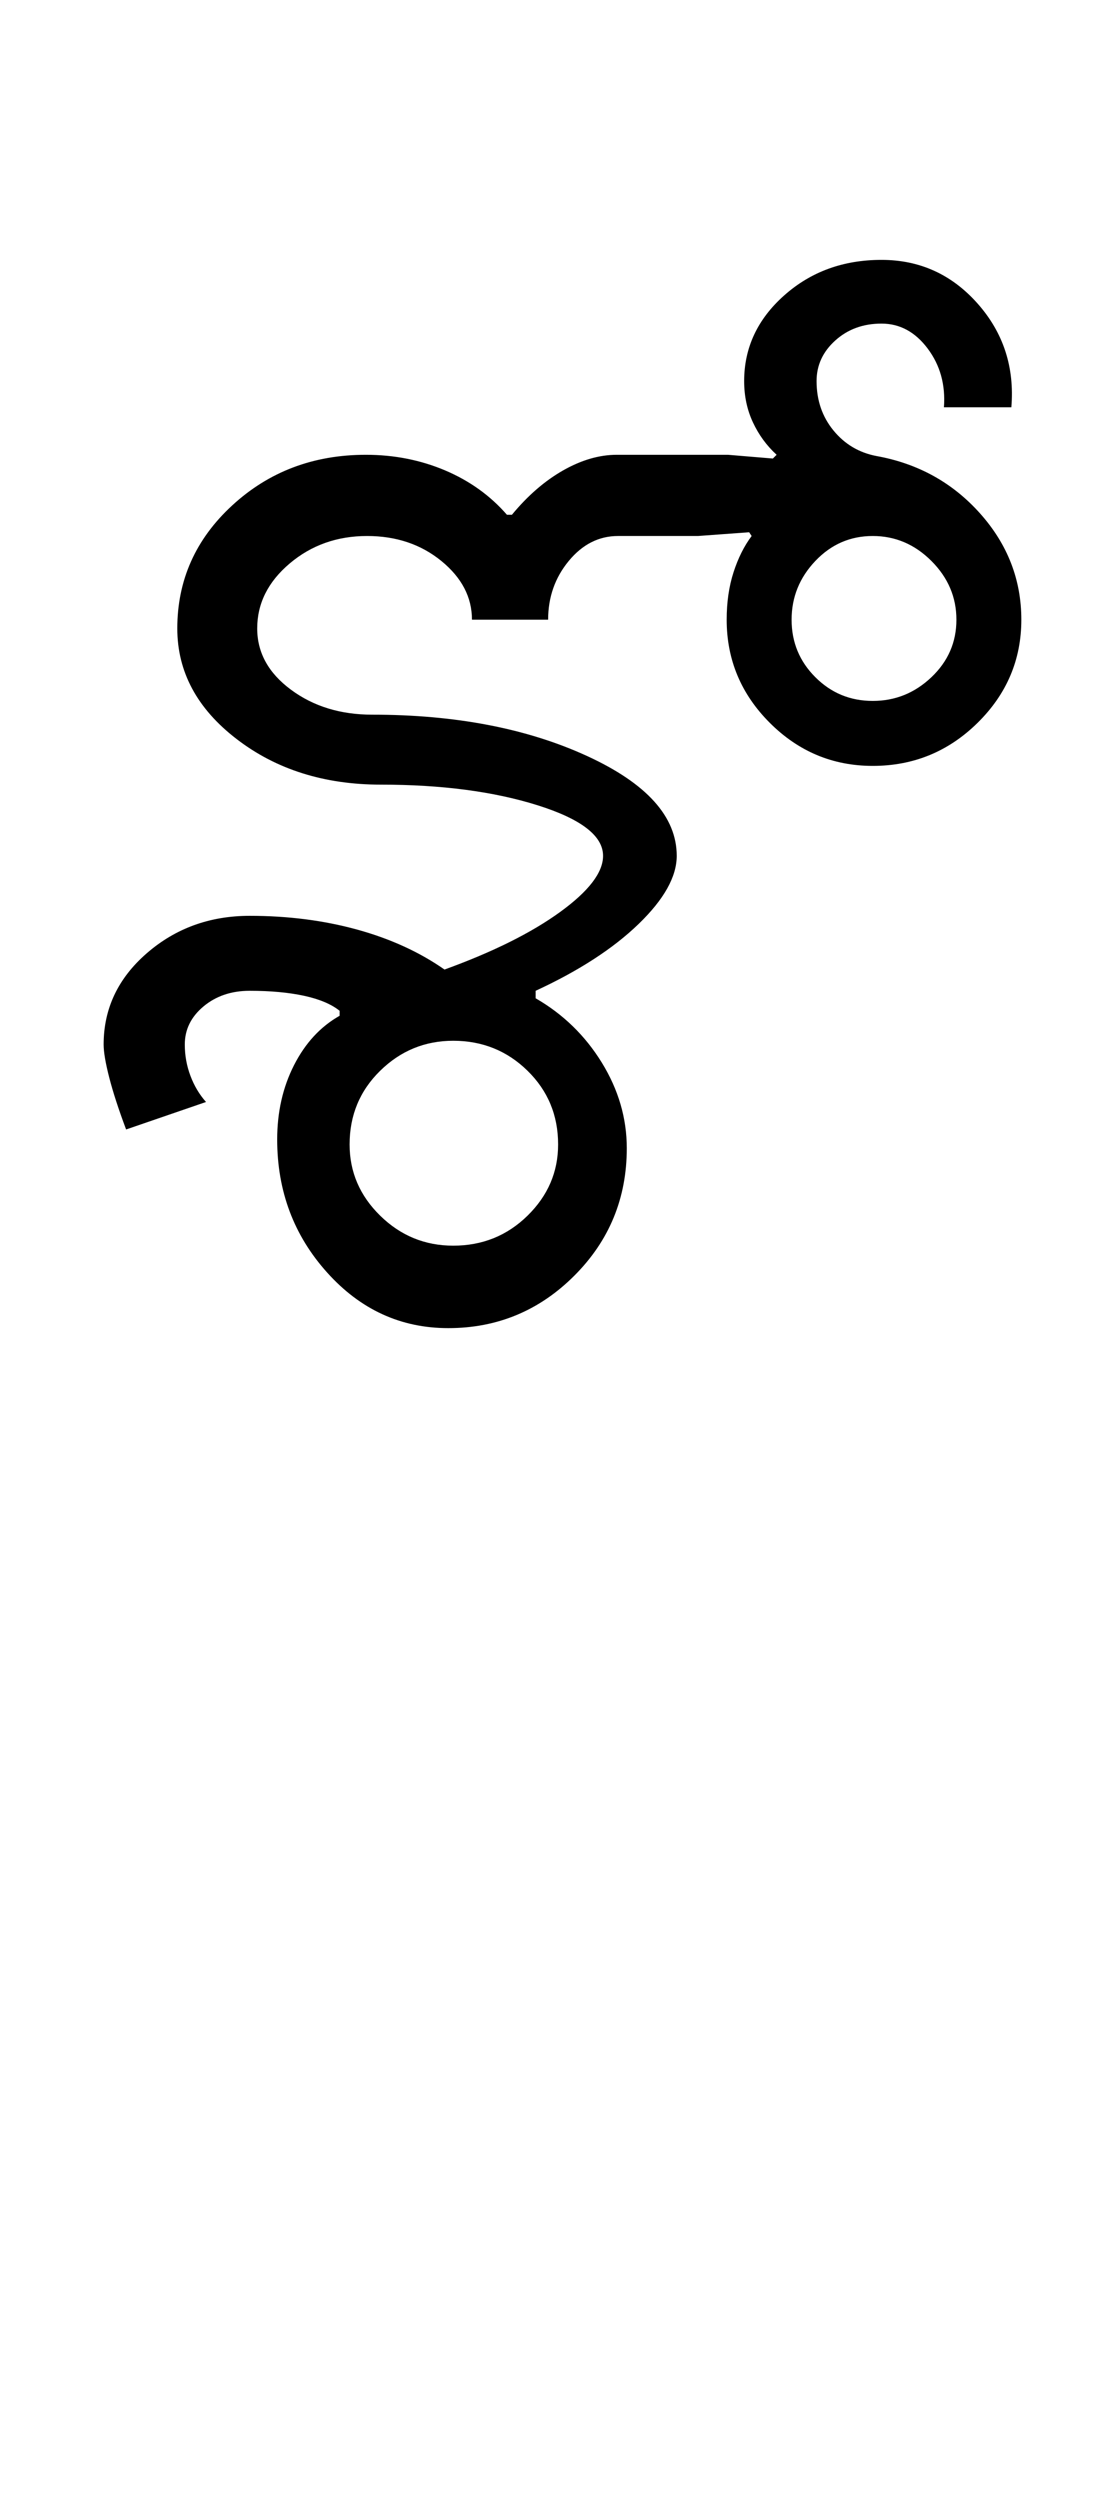 <?xml version="1.0" encoding="UTF-8"?>
<svg xmlns="http://www.w3.org/2000/svg" xmlns:xlink="http://www.w3.org/1999/xlink" width="220.25pt" height="500.25pt" viewBox="0 0 220.25 500.25" version="1.1">
<defs>
<g>
<symbol overflow="visible" id="glyph0-0">
<path style="stroke:none;" d="M 8.5 0 L 8.5 -170.5 L 76.5 -170.5 L 76.5 0 Z M 17 -8.5 L 68 -8.5 L 68 -162 L 17 -162 Z M 17 -8.5 "/>
</symbol>
<symbol overflow="visible" id="glyph0-1">
<path style="stroke:none;" d="M 54 -36.75 C 54 -31.25 56.039 -26.5 60.125 -22.5 C 64.207 -18.5 69.082 -16.5 74.75 -16.5 C 80.582 -16.5 85.539 -18.5 89.625 -22.5 C 93.707 -26.5 95.75 -31.25 95.75 -36.75 C 95.75 -42.582 93.707 -47.5 89.625 -51.5 C 85.539 -55.5 80.582 -57.5 74.75 -57.5 C 69.082 -57.5 64.207 -55.5 60.125 -51.5 C 56.039 -47.5 54 -42.582 54 -36.75 Z M 39.5 -37.75 C 39.5 -43.25 40.625 -48.207 42.875 -52.625 C 45.125 -57.039 48.164 -60.332 52 -62.5 L 52 -63.5 C 50.332 -64.832 47.957 -65.832 44.875 -66.5 C 41.789 -67.164 38.164 -67.5 34 -67.5 C 30.332 -67.5 27.25 -66.457 24.75 -64.375 C 22.25 -62.289 21 -59.75 21 -56.75 C 21 -54.582 21.375 -52.5 22.125 -50.5 C 22.875 -48.5 23.914 -46.75 25.25 -45.25 L 9.25 -39.75 C 7.75 -43.75 6.625 -47.207 5.875 -50.125 C 5.125 -53.039 4.75 -55.25 4.75 -56.75 C 4.75 -63.914 7.625 -70 13.375 -75 C 19.125 -80 26 -82.5 34 -82.5 C 41.664 -82.5 48.832 -81.582 55.5 -79.75 C 62.164 -77.914 68 -75.25 73 -71.75 C 82.664 -75.25 90.375 -79.082 96.125 -83.25 C 101.875 -87.414 104.75 -91.164 104.75 -94.5 C 104.75 -98.5 100.375 -101.875 91.625 -104.625 C 82.875 -107.375 72.414 -108.75 60.25 -108.75 C 48.914 -108.75 39.289 -111.789 31.375 -117.875 C 23.457 -123.957 19.5 -131.332 19.5 -140 C 19.5 -149.664 23.164 -157.875 30.5 -164.625 C 37.832 -171.375 46.75 -174.75 57.25 -174.75 C 62.914 -174.75 68.207 -173.707 73.125 -171.625 C 78.039 -169.539 82.164 -166.582 85.5 -162.75 L 86.5 -162.75 C 89.664 -166.582 93.082 -169.539 96.75 -171.625 C 100.414 -173.707 104 -174.75 107.5 -174.75 L 129.75 -174.75 L 138.75 -174 L 139.5 -174.75 C 137.5 -176.582 135.914 -178.75 134.75 -181.25 C 133.582 -183.75 133 -186.5 133 -189.5 C 133 -196.164 135.664 -201.875 141 -206.625 C 146.332 -211.375 152.832 -213.75 160.5 -213.75 C 168.164 -213.75 174.582 -210.832 179.75 -205 C 184.914 -199.164 187.164 -192.25 186.5 -184.25 L 173 -184.25 C 173.332 -188.75 172.25 -192.664 169.75 -196 C 167.25 -199.332 164.164 -201 160.5 -201 C 156.832 -201 153.75 -199.875 151.25 -197.625 C 148.75 -195.375 147.5 -192.664 147.5 -189.5 C 147.5 -185.664 148.625 -182.375 150.875 -179.625 C 153.125 -176.875 156 -175.164 159.5 -174.5 C 167.832 -173 174.75 -169.164 180.25 -163 C 185.75 -156.832 188.5 -149.75 188.5 -141.75 C 188.5 -133.75 185.582 -126.875 179.75 -121.125 C 173.914 -115.375 166.914 -112.5 158.75 -112.5 C 150.75 -112.5 143.875 -115.375 138.125 -121.125 C 132.375 -126.875 129.5 -133.75 129.5 -141.75 C 129.5 -145.25 129.957 -148.414 130.875 -151.25 C 131.789 -154.082 133 -156.5 134.5 -158.5 L 134 -159.25 L 123.75 -158.5 L 107.75 -158.5 C 103.914 -158.5 100.625 -156.832 97.875 -153.5 C 95.125 -150.164 93.75 -146.25 93.75 -141.75 L 78.5 -141.75 C 78.5 -146.25 76.457 -150.164 72.375 -153.5 C 68.289 -156.832 63.332 -158.5 57.5 -158.5 C 51.5 -158.5 46.332 -156.664 42 -153 C 37.664 -149.332 35.5 -145 35.5 -140 C 35.5 -135.164 37.75 -131.082 42.25 -127.75 C 46.75 -124.414 52.164 -122.75 58.5 -122.75 C 75.164 -122.75 89.5 -120 101.5 -114.5 C 113.5 -109 119.5 -102.332 119.5 -94.5 C 119.5 -90.332 116.957 -85.789 111.875 -80.875 C 106.789 -75.957 99.914 -71.5 91.25 -67.5 L 91.25 -66 C 96.75 -62.832 101.164 -58.539 104.5 -53.125 C 107.832 -47.707 109.5 -42 109.5 -36 C 109.5 -26 106 -17.5 99 -10.5 C 92 -3.5 83.582 0 73.75 0 C 64.25 0 56.164 -3.707 49.5 -11.125 C 42.832 -18.539 39.5 -27.414 39.5 -37.75 Z M 142.5 -141.75 C 142.5 -137.25 144.082 -133.414 147.25 -130.25 C 150.414 -127.082 154.25 -125.5 158.75 -125.5 C 163.25 -125.5 167.164 -127.082 170.5 -130.25 C 173.832 -133.414 175.5 -137.25 175.5 -141.75 C 175.5 -146.25 173.832 -150.164 170.5 -153.5 C 167.164 -156.832 163.25 -158.5 158.75 -158.5 C 154.25 -158.5 150.414 -156.832 147.25 -153.5 C 144.082 -150.164 142.5 -146.25 142.5 -141.75 Z M 142.5 -141.75 "/>
</symbol>
</g>
</defs>
<g id="surface1">
<rect x="0" y="0" width="220.25" height="500.25" style="fill:rgb(100%,100%,100%);fill-opacity:1;stroke:none;"/>
<g style="fill:rgb(0%,0%,0%);fill-opacity:1;">
  <use xlink:href="#glyph0-1" x="16" y="265.75"/>
</g>
</g>
</svg>
